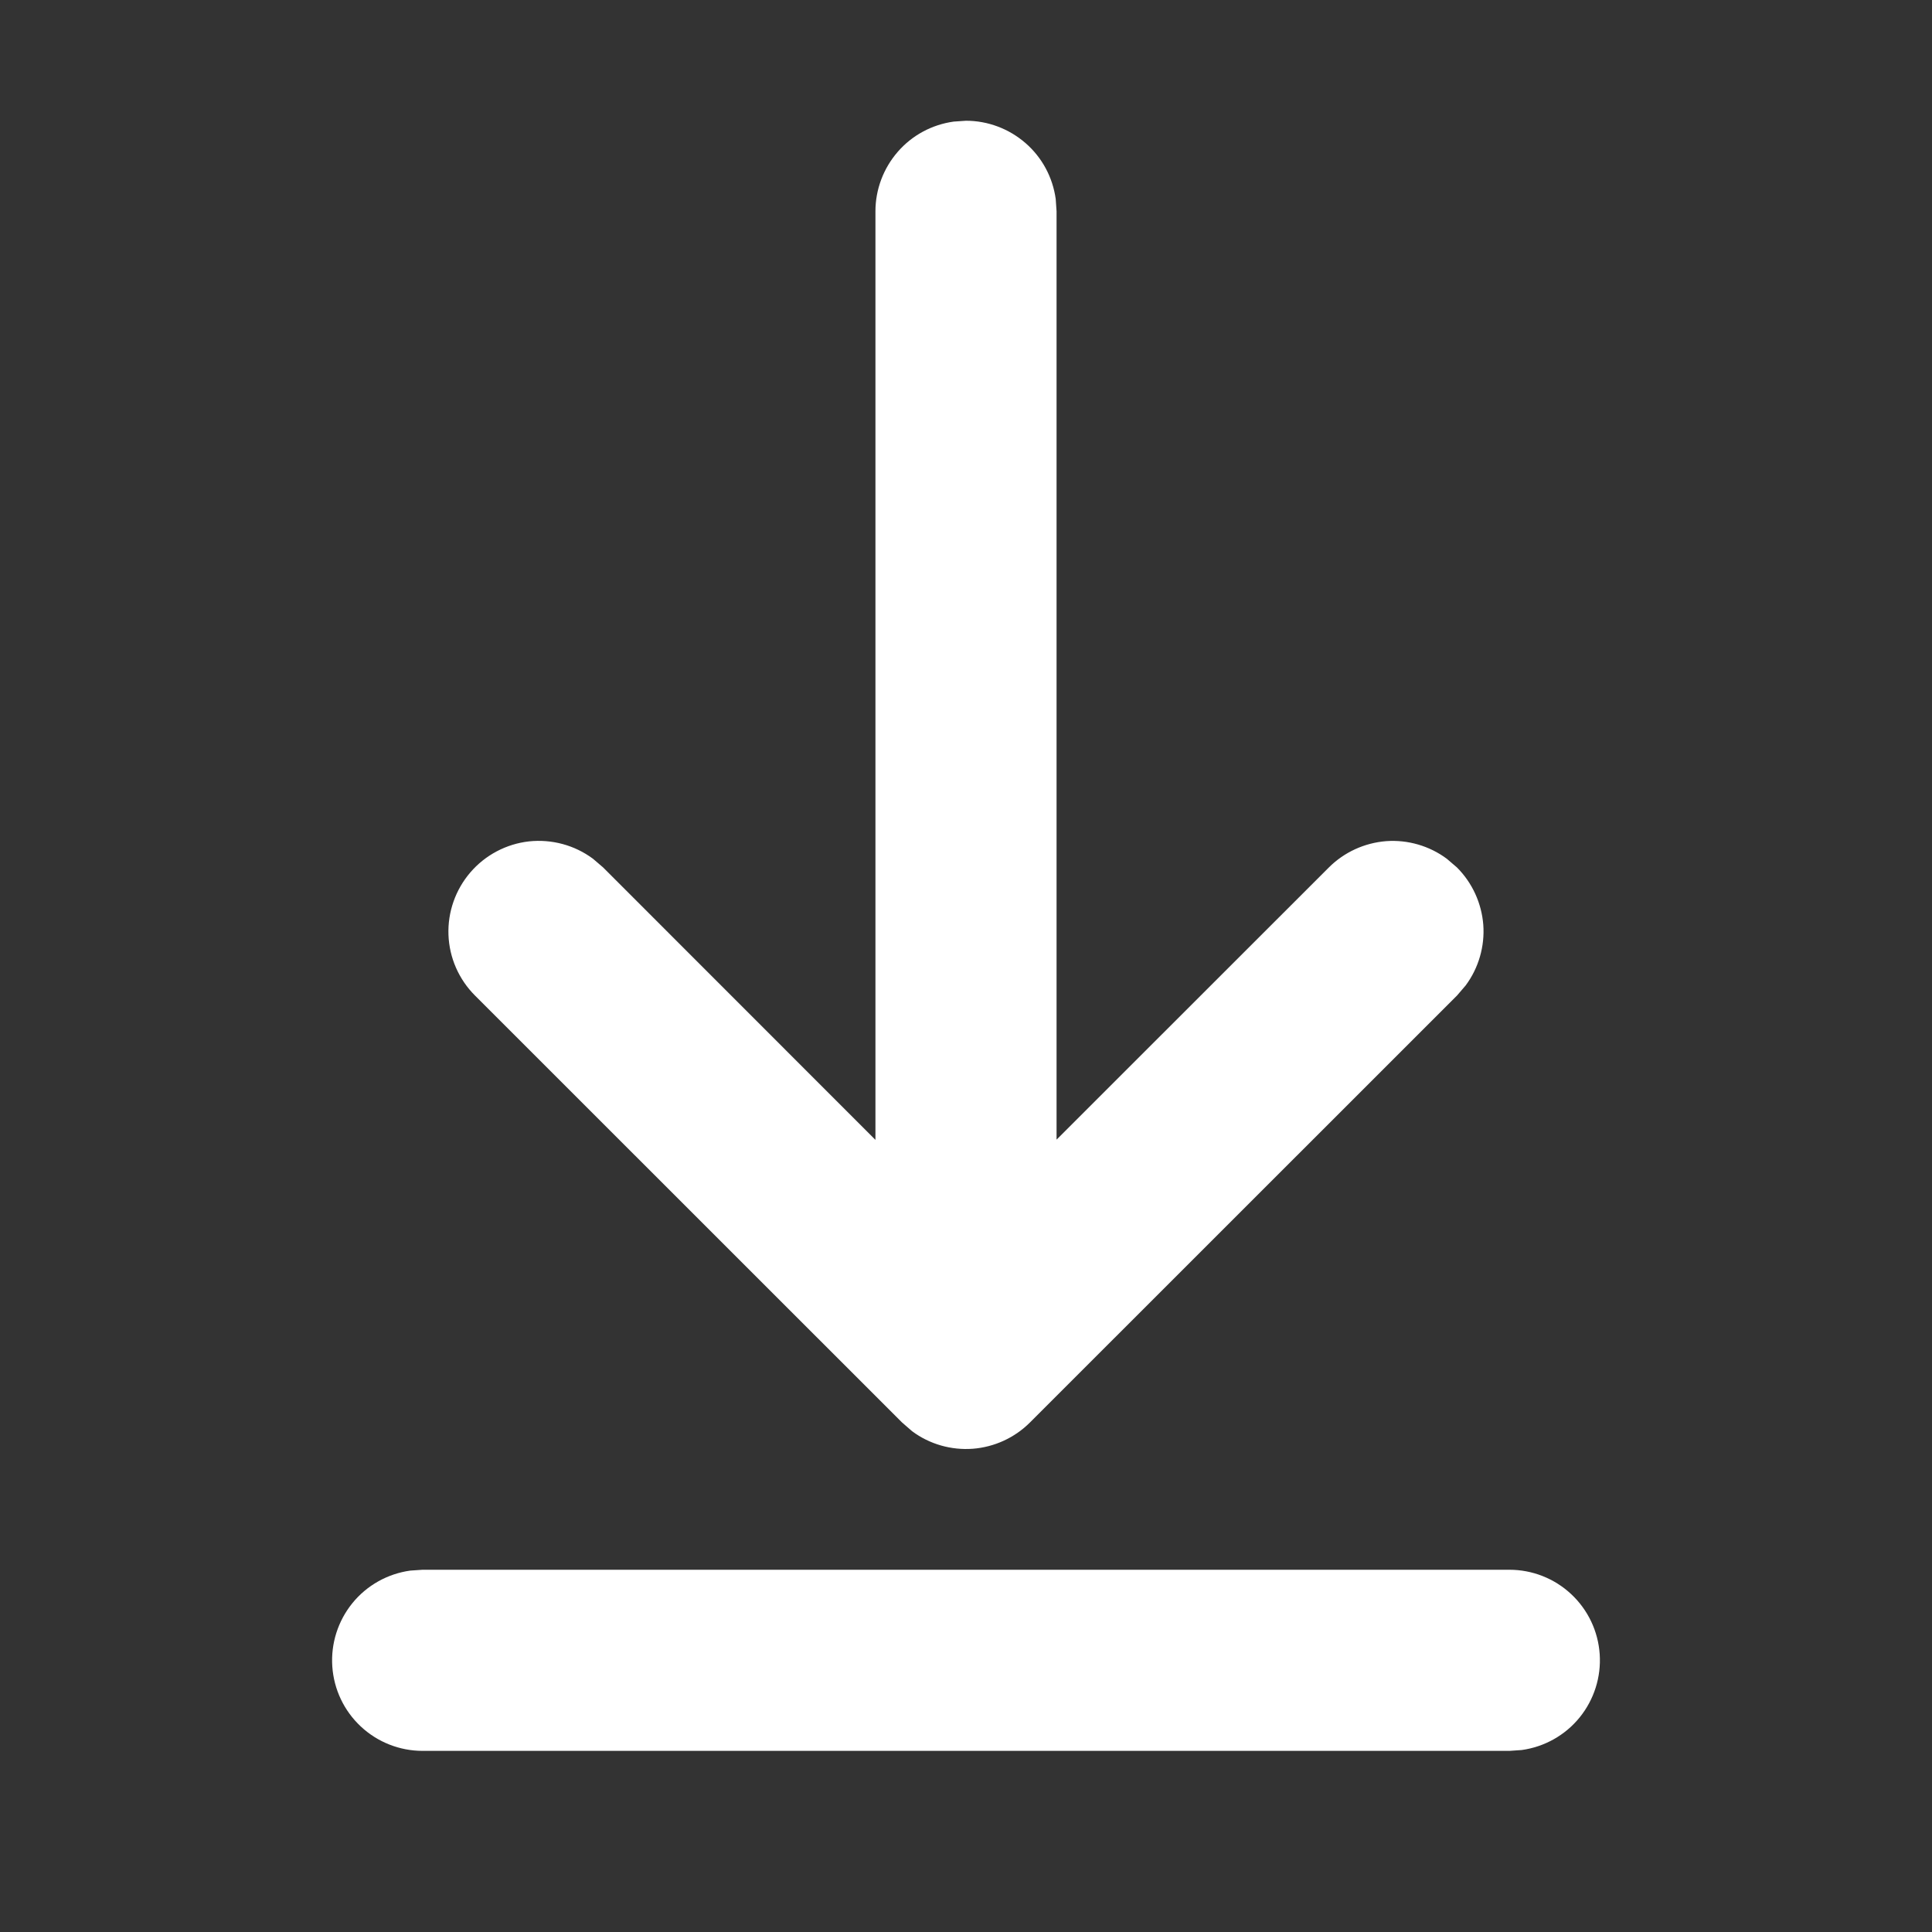 <svg width="16" height="16" viewBox="0 0 16 16" fill="none" xmlns="http://www.w3.org/2000/svg">
<rect x="0" y="0" width="16" height="16" fill="#333333" stroke="none"/>
<path d="M3.5 13H12.5C12.69 13 12.873 13.072 13.012 13.202C13.151 13.332 13.235 13.509 13.248 13.699C13.261 13.889 13.201 14.076 13.082 14.223C12.962 14.371 12.79 14.467 12.602 14.493L12.5 14.5H3.5C3.31 14.5 3.127 14.428 2.988 14.298C2.849 14.168 2.765 13.991 2.752 13.801C2.739 13.611 2.799 13.424 2.918 13.277C3.038 13.129 3.21 13.033 3.398 13.007L3.5 13H12.5H3.5ZM7.898 1.007L8 1C8.181 1 8.356 1.066 8.493 1.185C8.63 1.304 8.718 1.468 8.743 1.648L8.75 1.75V9.438L11.005 7.184C11.132 7.057 11.301 6.98 11.48 6.966C11.659 6.953 11.838 7.005 11.982 7.112L12.066 7.184C12.193 7.311 12.27 7.48 12.284 7.659C12.297 7.838 12.245 8.017 12.138 8.161L12.066 8.245L8.53 11.78C8.403 11.907 8.235 11.984 8.056 11.998C7.876 12.011 7.698 11.96 7.554 11.853L7.47 11.78L3.934 8.245C3.8 8.111 3.721 7.932 3.714 7.742C3.707 7.553 3.772 7.368 3.896 7.224C4.019 7.081 4.193 6.989 4.381 6.968C4.57 6.948 4.759 6.999 4.911 7.112L4.995 7.184L7.25 9.44V1.75C7.25 1.569 7.316 1.394 7.435 1.257C7.554 1.12 7.718 1.032 7.898 1.007L8 1L7.898 1.007Z" fill="white"/>
</svg>
